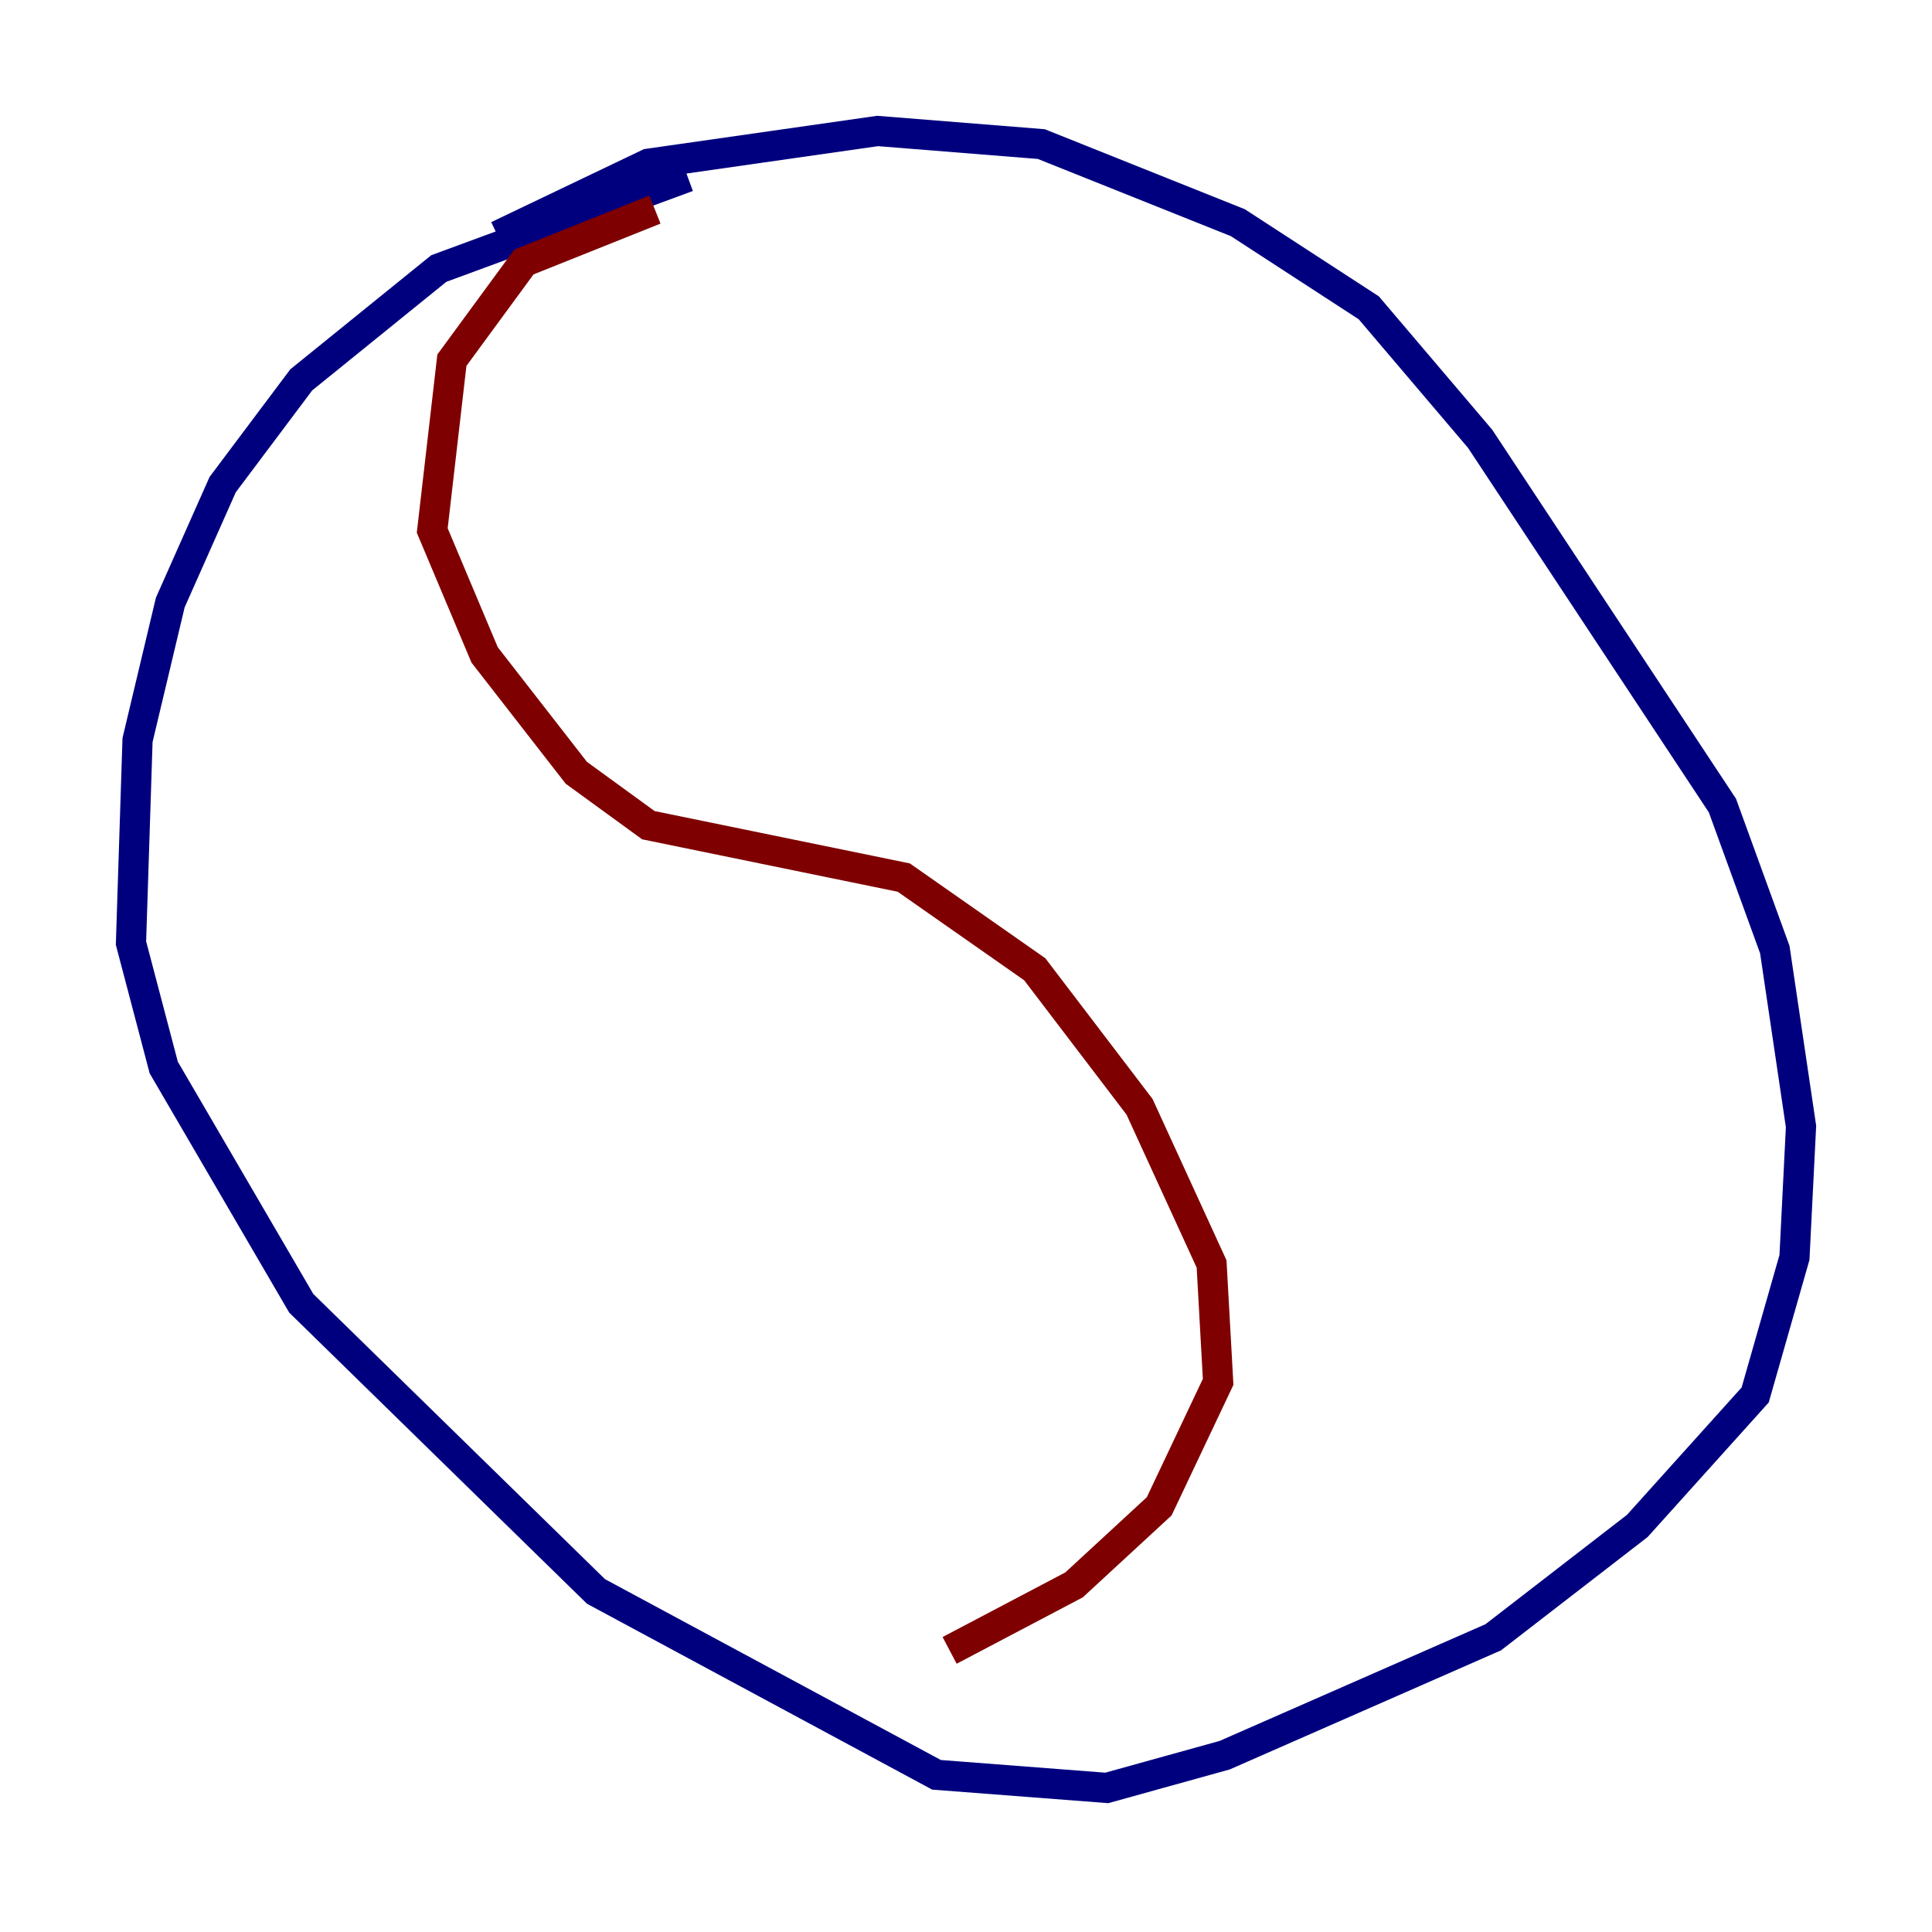 <?xml version="1.0" encoding="utf-8" ?>
<svg baseProfile="tiny" height="128" version="1.2" viewBox="0,0,128,128" width="128" xmlns="http://www.w3.org/2000/svg" xmlns:ev="http://www.w3.org/2001/xml-events" xmlns:xlink="http://www.w3.org/1999/xlink"><defs /><polyline fill="none" points="45.559,11.715 29.071,17.79 19.959,25.166 14.752,32.108 11.281,39.919 9.112,49.031 8.678,62.481 10.848,70.725 19.959,86.346 39.485,105.437 62.047,117.586 73.329,118.454 81.139,116.285 98.929,108.475 108.475,101.098 116.285,92.42 118.888,83.308 119.322,74.63 117.586,62.915 114.115,53.37 98.061,29.071 90.685,20.393 82.007,14.752 68.99,9.546 58.142,8.678 42.956,10.848 32.976,15.62" stroke="#00007f" stroke-width="2" /><polyline fill="none" points="43.39,13.885 34.712,17.356 29.939,23.864 28.637,35.146 32.108,43.39 38.183,51.2 42.956,54.671 59.878,58.142 68.556,64.217 75.498,73.329 80.271,83.742 80.705,91.552 76.8,99.797 71.159,105.003 62.915,109.342" stroke="#7f0000" stroke-width="2" /></svg>